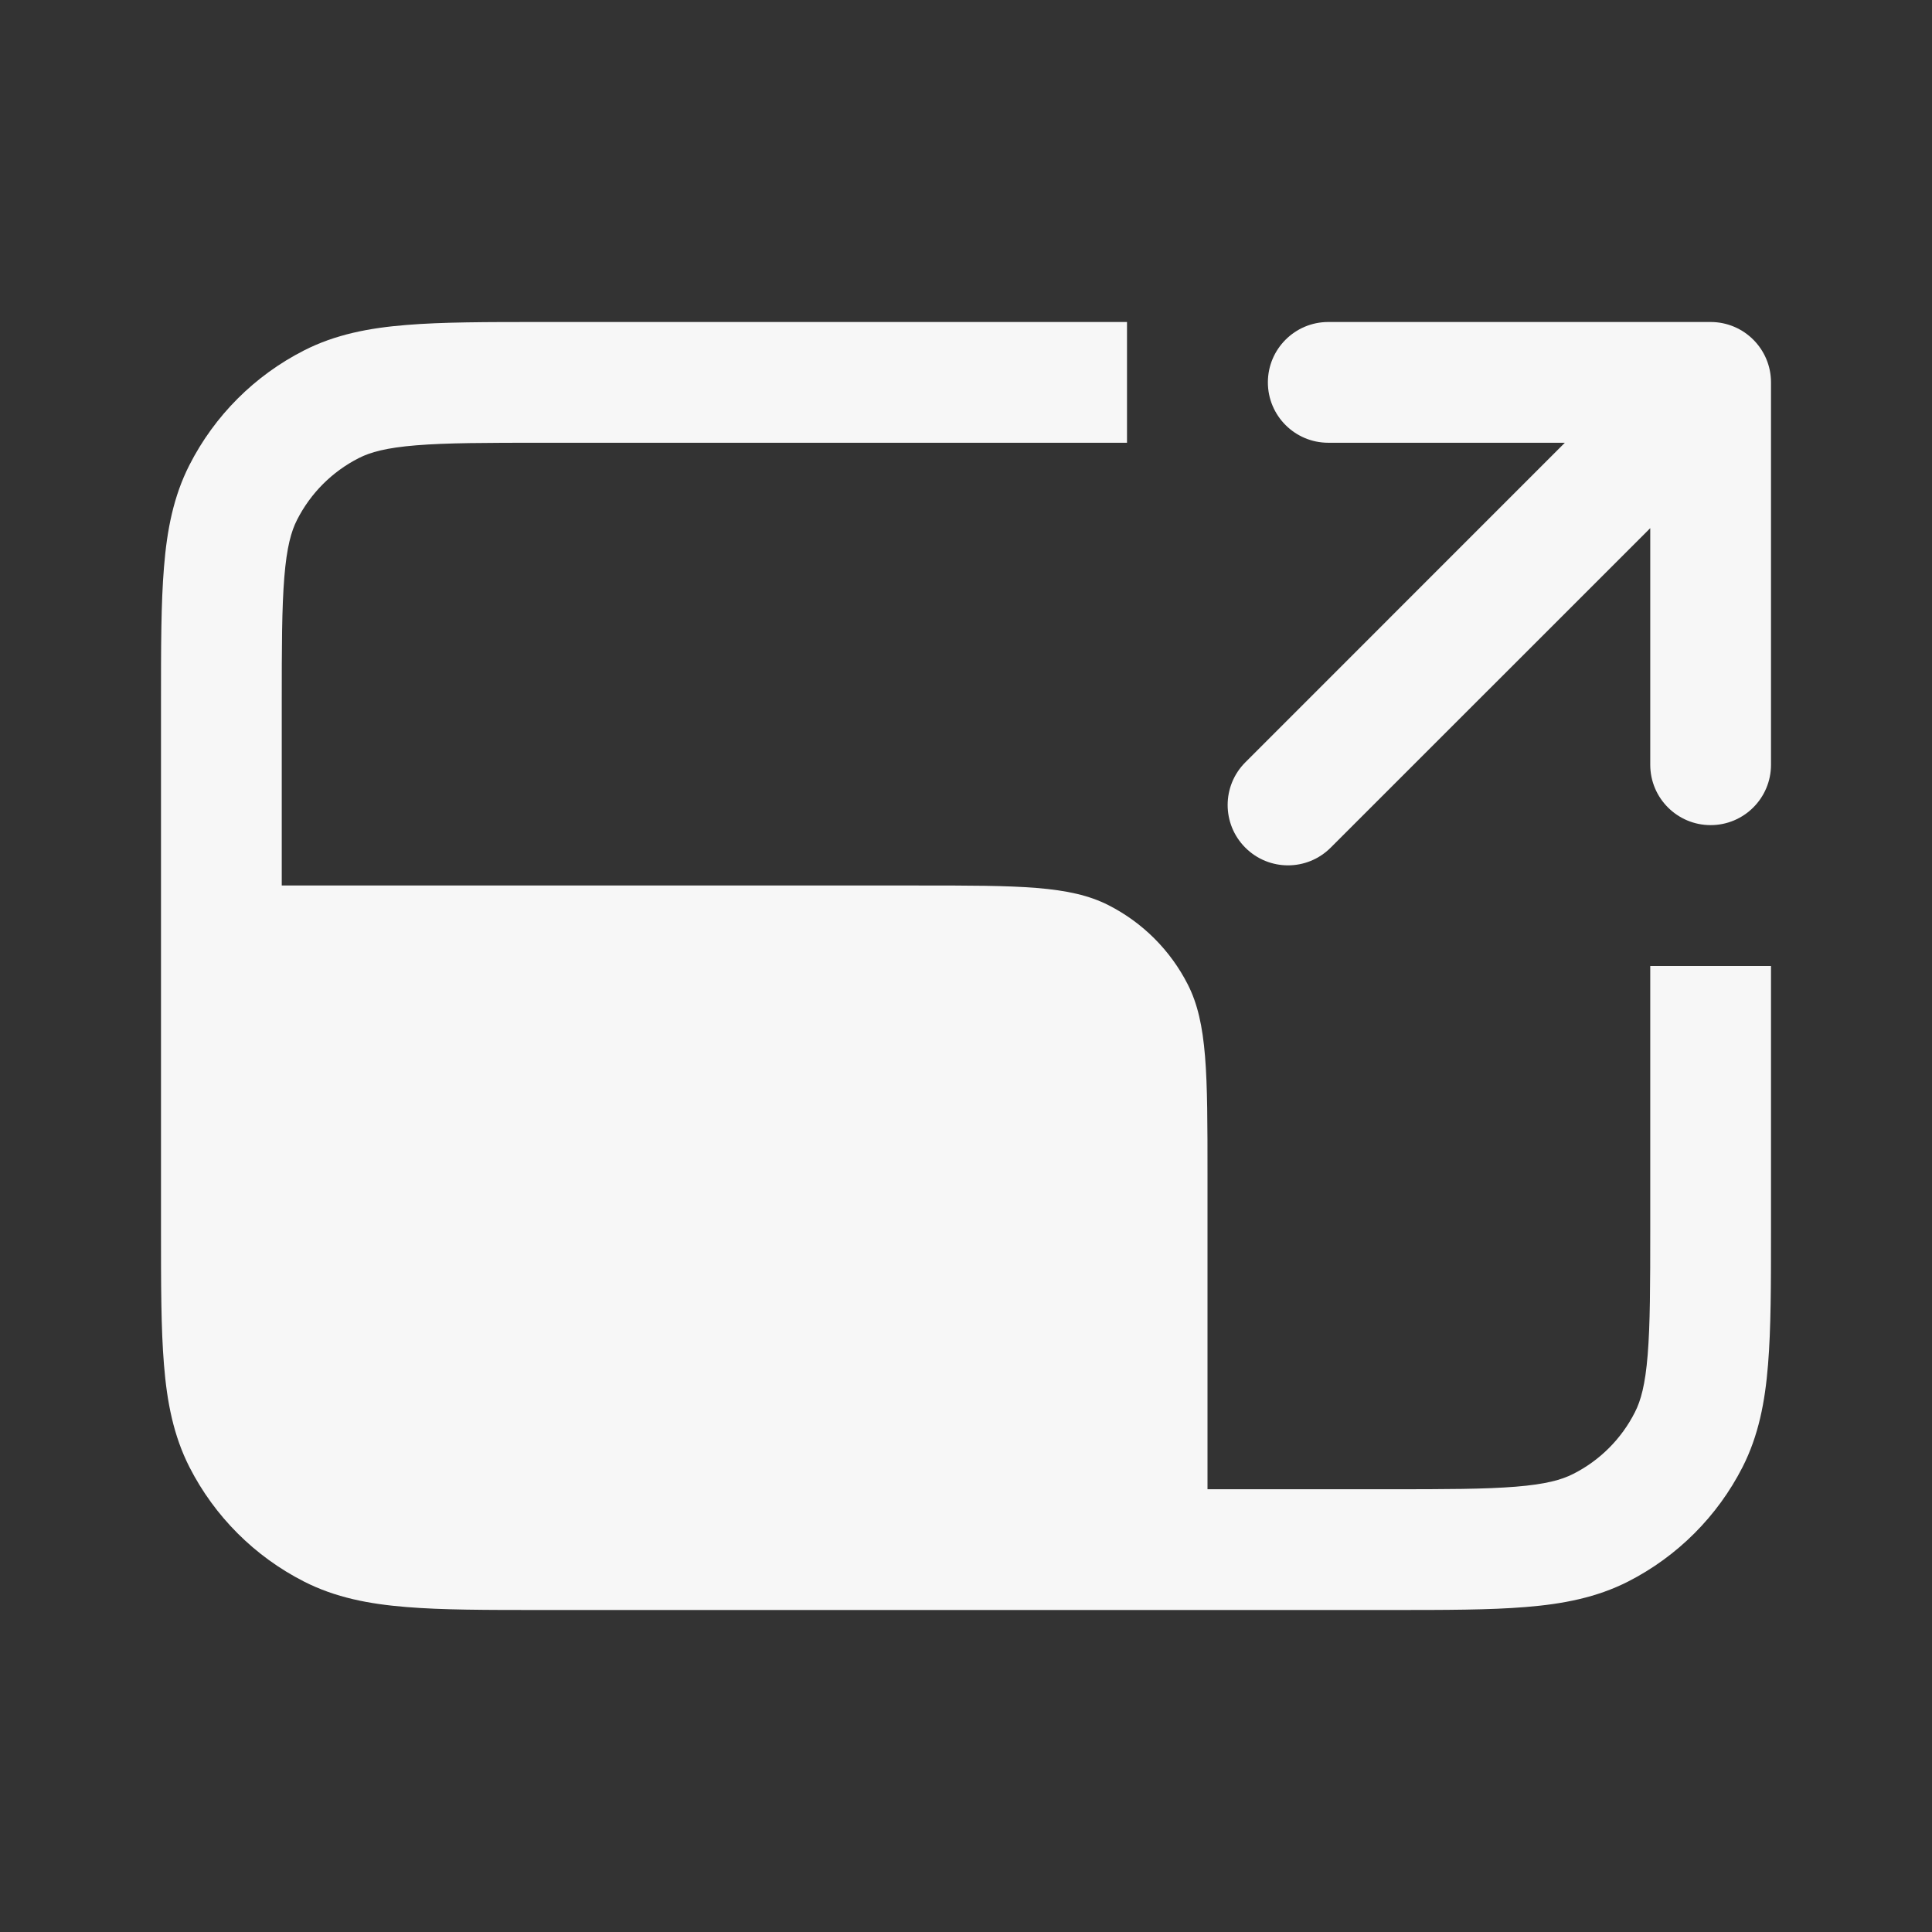 <svg width="24" height="24" viewBox="0 0 24 24" fill="none" xmlns="http://www.w3.org/2000/svg">
<rect x="0" y="0" width="24" height="24" fill="#333333" stroke="none"/>
<path d="M6.719 4H14V5.5H6.75C6.038 5.5 5.548 5.501 5.169 5.532C4.799 5.562 4.6 5.617 4.456 5.691C4.126 5.859 3.859 6.126 3.691 6.456C3.617 6.6 3.562 6.799 3.532 7.169C3.501 7.548 3.5 8.038 3.5 8.75V11H11.4C12.66 11 13.29 11 13.771 11.245C14.195 11.461 14.539 11.805 14.755 12.229C15 12.71 15 13.34 15 14.6V18.5H17.25C17.962 18.5 18.452 18.499 18.831 18.468C19.201 18.438 19.4 18.383 19.544 18.309C19.874 18.142 20.142 17.874 20.309 17.544C20.383 17.4 20.438 17.201 20.468 16.831C20.499 16.452 20.5 15.962 20.5 15.25V12H22V15.281C22 15.955 22 16.506 21.963 16.953C21.926 17.416 21.845 17.835 21.646 18.226C21.334 18.837 20.837 19.334 20.226 19.646C19.835 19.845 19.416 19.926 18.953 19.963C18.506 20 17.955 20 17.281 20H6.719C6.045 20 5.494 20 5.047 19.963C4.584 19.926 4.165 19.845 3.775 19.646C3.163 19.334 2.666 18.837 2.354 18.226C2.155 17.835 2.074 17.416 2.037 16.953C2 16.506 2 15.955 2 15.281V8.719C2 8.045 2 7.494 2.037 7.047C2.074 6.584 2.155 6.165 2.354 5.775C2.666 5.163 3.163 4.666 3.775 4.354C4.165 4.155 4.584 4.074 5.047 4.037C5.494 4 6.045 4 6.719 4Z" fill="white" fill-opacity="0.96"/>
<path d="M15.75 4.75C15.75 4.336 16.086 4 16.5 4H21.25C21.664 4 22 4.336 22 4.75V9.5C22 9.914 21.664 10.25 21.25 10.25C20.836 10.25 20.5 9.914 20.5 9.5V6.561L16.53 10.53C16.237 10.823 15.763 10.823 15.47 10.53C15.177 10.237 15.177 9.763 15.47 9.47L19.439 5.5H16.5C16.086 5.5 15.75 5.164 15.75 4.75Z" fill="white" fill-opacity="0.96"/>
</svg>
